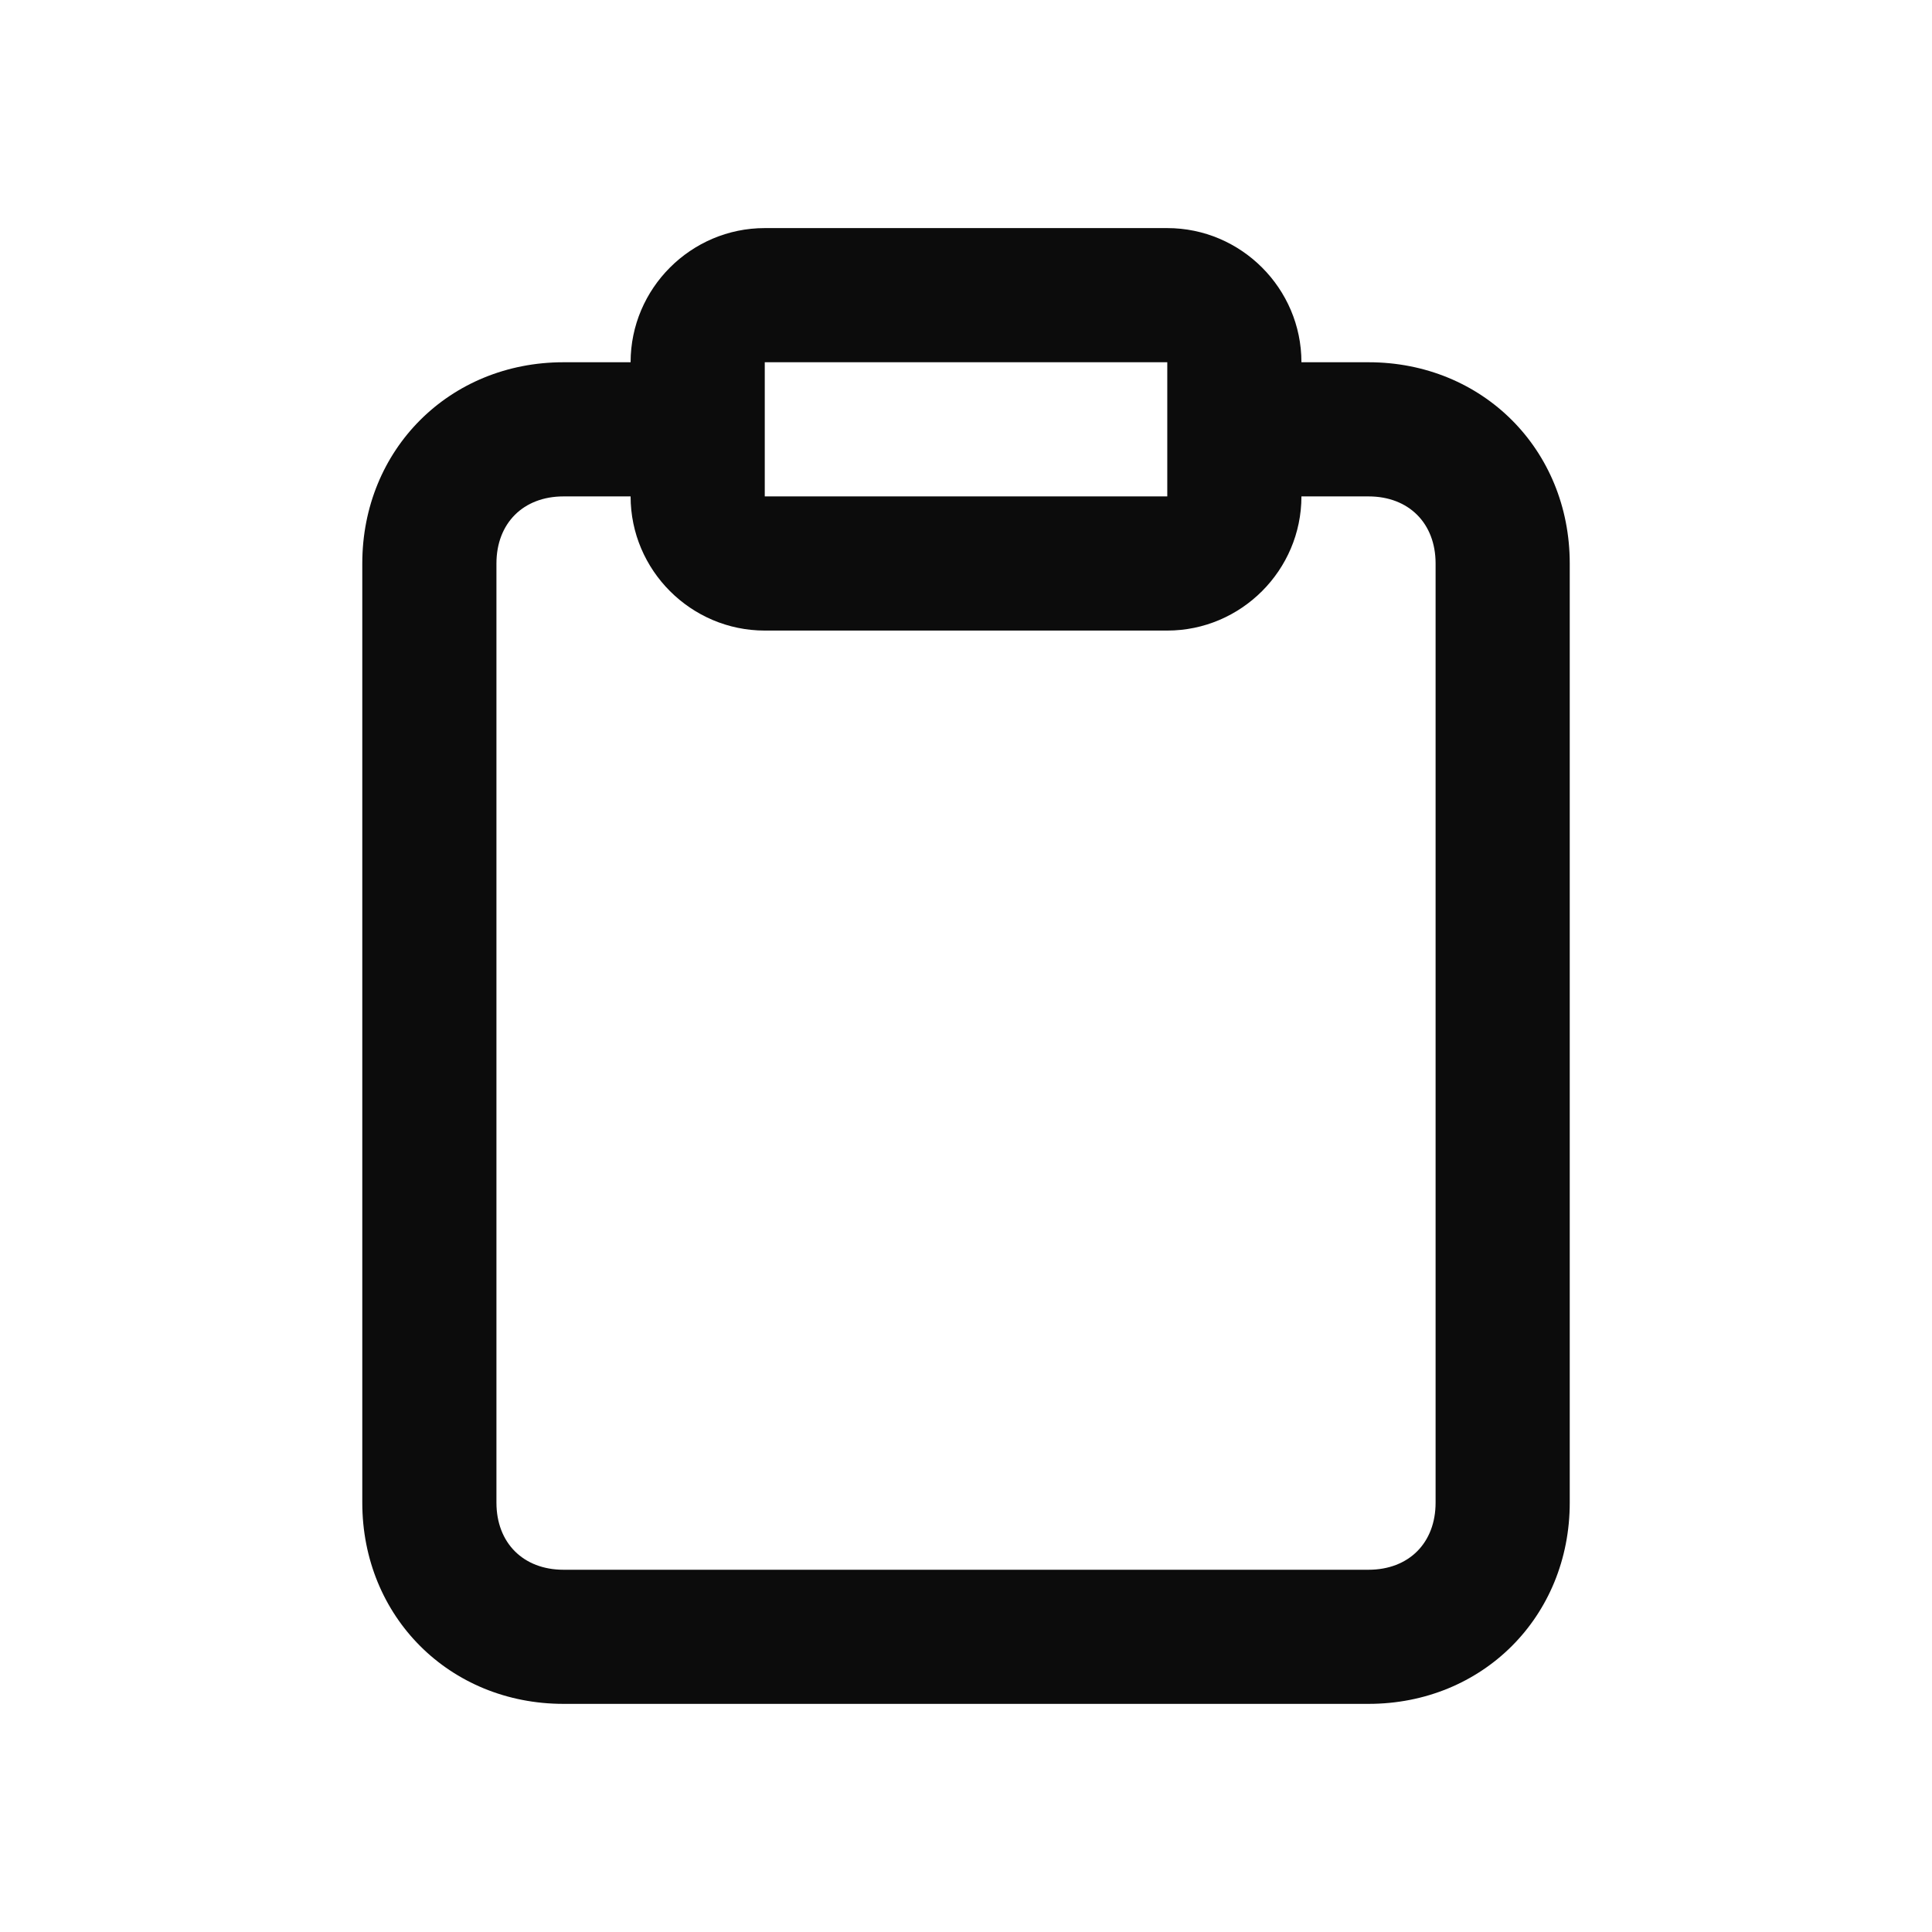 <svg enable-background="new 0 0 50 50" viewBox="0 0 50 50" xmlns="http://www.w3.org/2000/svg"><path clip-rule="evenodd" d="m35.417 9.375h-1.736c0-1.91-1.562-3.472-3.472-3.472h-10.417c-1.91 0-3.472 1.562-3.472 3.472h-1.736c-2.951 0-5.208 2.257-5.208 5.208v24.305c0 2.951 2.257 5.208 5.208 5.208h20.833c2.951 0 5.208-2.257 5.208-5.208v-24.305c0-2.951-2.257-5.208-5.208-5.208zm-15.625 0h10.417v3.472h-10.417v-1.736zm15.625 31.25c1.042 0 1.736-.694 1.736-1.736v-24.306c0-1.042-.695-1.736-1.736-1.736h-1.736c0 1.91-1.562 3.472-3.472 3.472h-10.417c-1.91 0-3.472-1.562-3.472-3.472h-1.736c-1.042 0-1.736.695-1.736 1.736v24.306c0 1.042.695 1.736 1.736 1.736z" fill-opacity=".95" fill-rule="evenodd"/></svg>